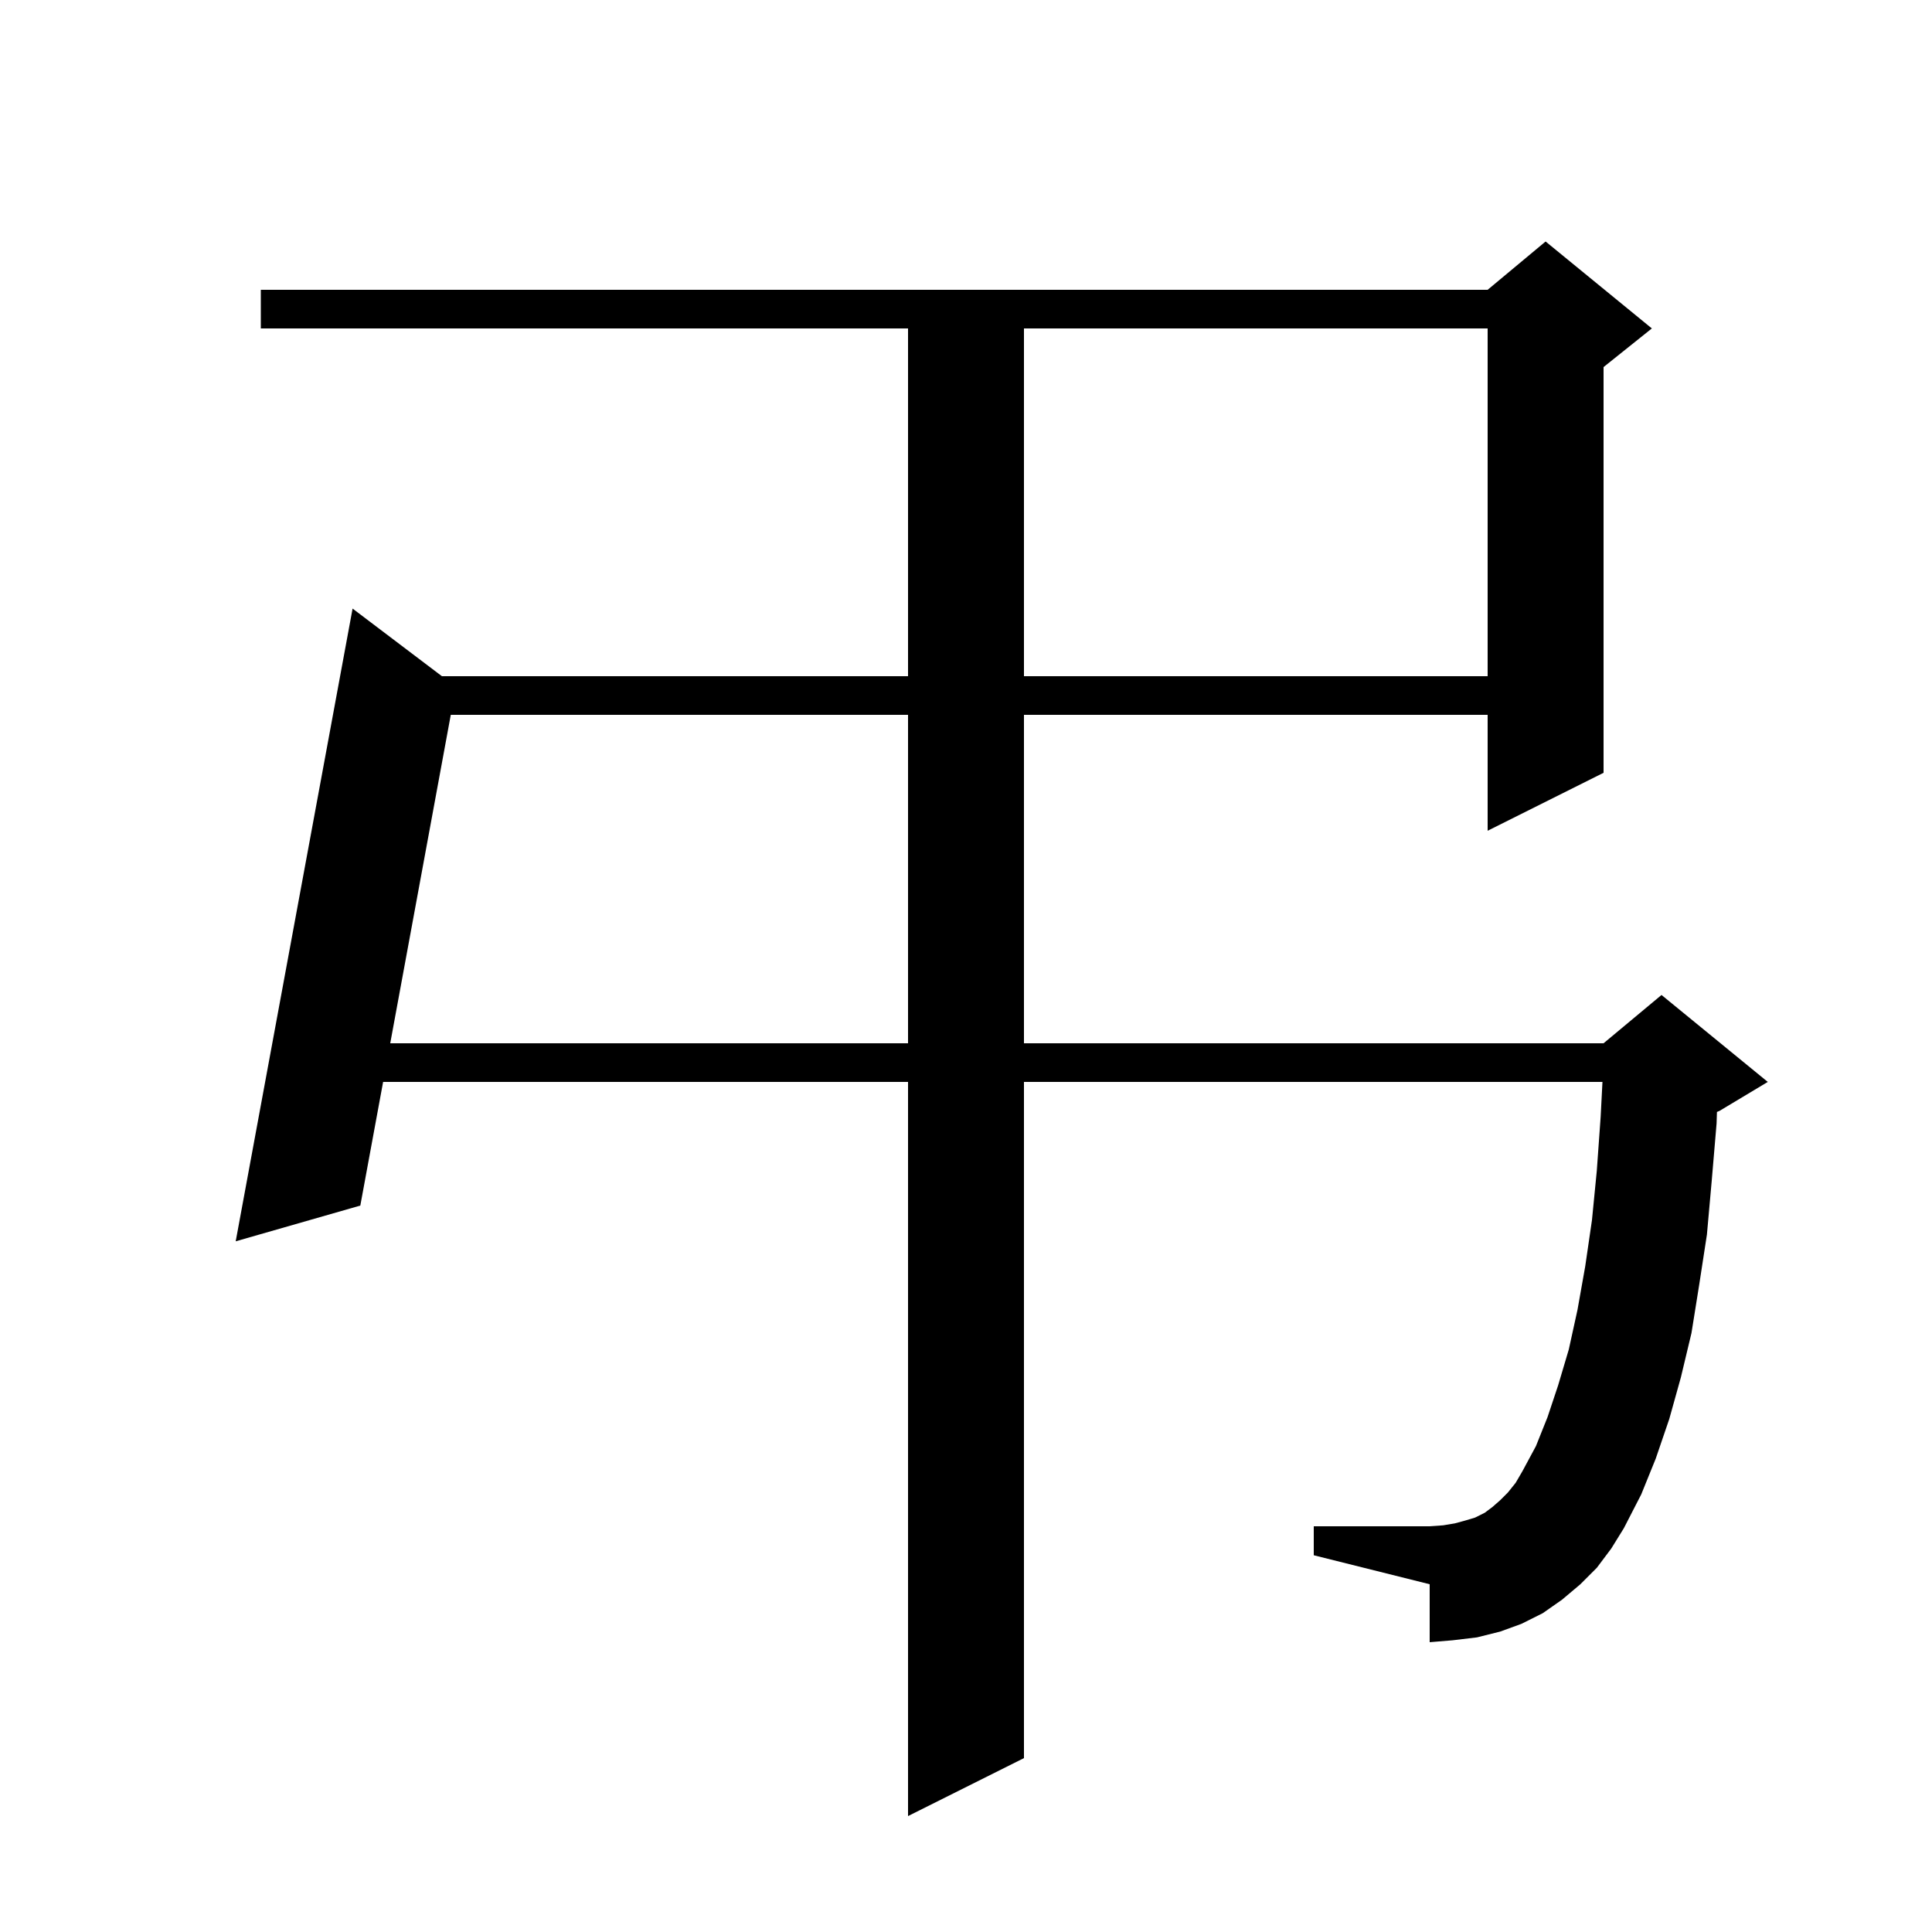 <svg xmlns="http://www.w3.org/2000/svg" xmlns:xlink="http://www.w3.org/1999/xlink" version="1.1" baseProfile="full" viewBox="0 0 200 200" width="200" height="200">
<g fill="black">
<path d="M 165.3 162.3 L 163.6 164.0 L 161.7 165.6 L 159.7 167.0 L 157.5 168.1 L 155.3 168.9 L 152.9 169.5 L 150.4 169.8 L 148.0 170.0 L 148.0 164.0 L 136.0 161.0 L 136.0 158.0 L 148.0 158.0 L 149.4 157.9 L 150.6 157.7 L 151.7 157.4 L 152.7 157.1 L 153.7 156.6 L 154.5 156.0 L 155.3 155.3 L 156.1 154.5 L 156.9 153.5 L 157.6 152.3 L 159.0 149.7 L 160.2 146.7 L 161.3 143.4 L 162.4 139.7 L 163.3 135.6 L 164.1 131.1 L 164.8 126.3 L 165.3 121.2 L 165.7 115.6 L 165.886 112.0 L 106.0 112.0 L 106.0 182.0 L 94.0 188.0 L 94.0 112.0 L 39.66 112.0 L 37.3 124.8 L 24.4 128.5 L 36.5 63.0 L 45.747 70.0 L 94.0 70.0 L 94.0 34.0 L 27.0 34.0 L 27.0 30.0 L 154.0 30.0 L 160.0 25.0 L 171.0 34.0 L 166.0 38.0 L 166.0 80.0 L 154.0 86.0 L 154.0 74.0 L 106.0 74.0 L 106.0 108.0 L 166.0 108.0 L 172.0 103.0 L 183.0 112.0 L 178.0 115.0 L 177.738 115.109 L 177.7 116.3 L 177.2 122.2 L 176.7 127.8 L 175.9 133.0 L 175.1 138.0 L 174.0 142.6 L 172.8 146.9 L 171.4 151.0 L 169.9 154.7 L 168.1 158.2 L 166.8 160.3 Z M 46.665 74.0 L 40.397 108.0 L 94.0 108.0 L 94.0 74.0 Z M 106.0 34.0 L 106.0 70.0 L 154.0 70.0 L 154.0 34.0 Z " />
</g>
</svg>
